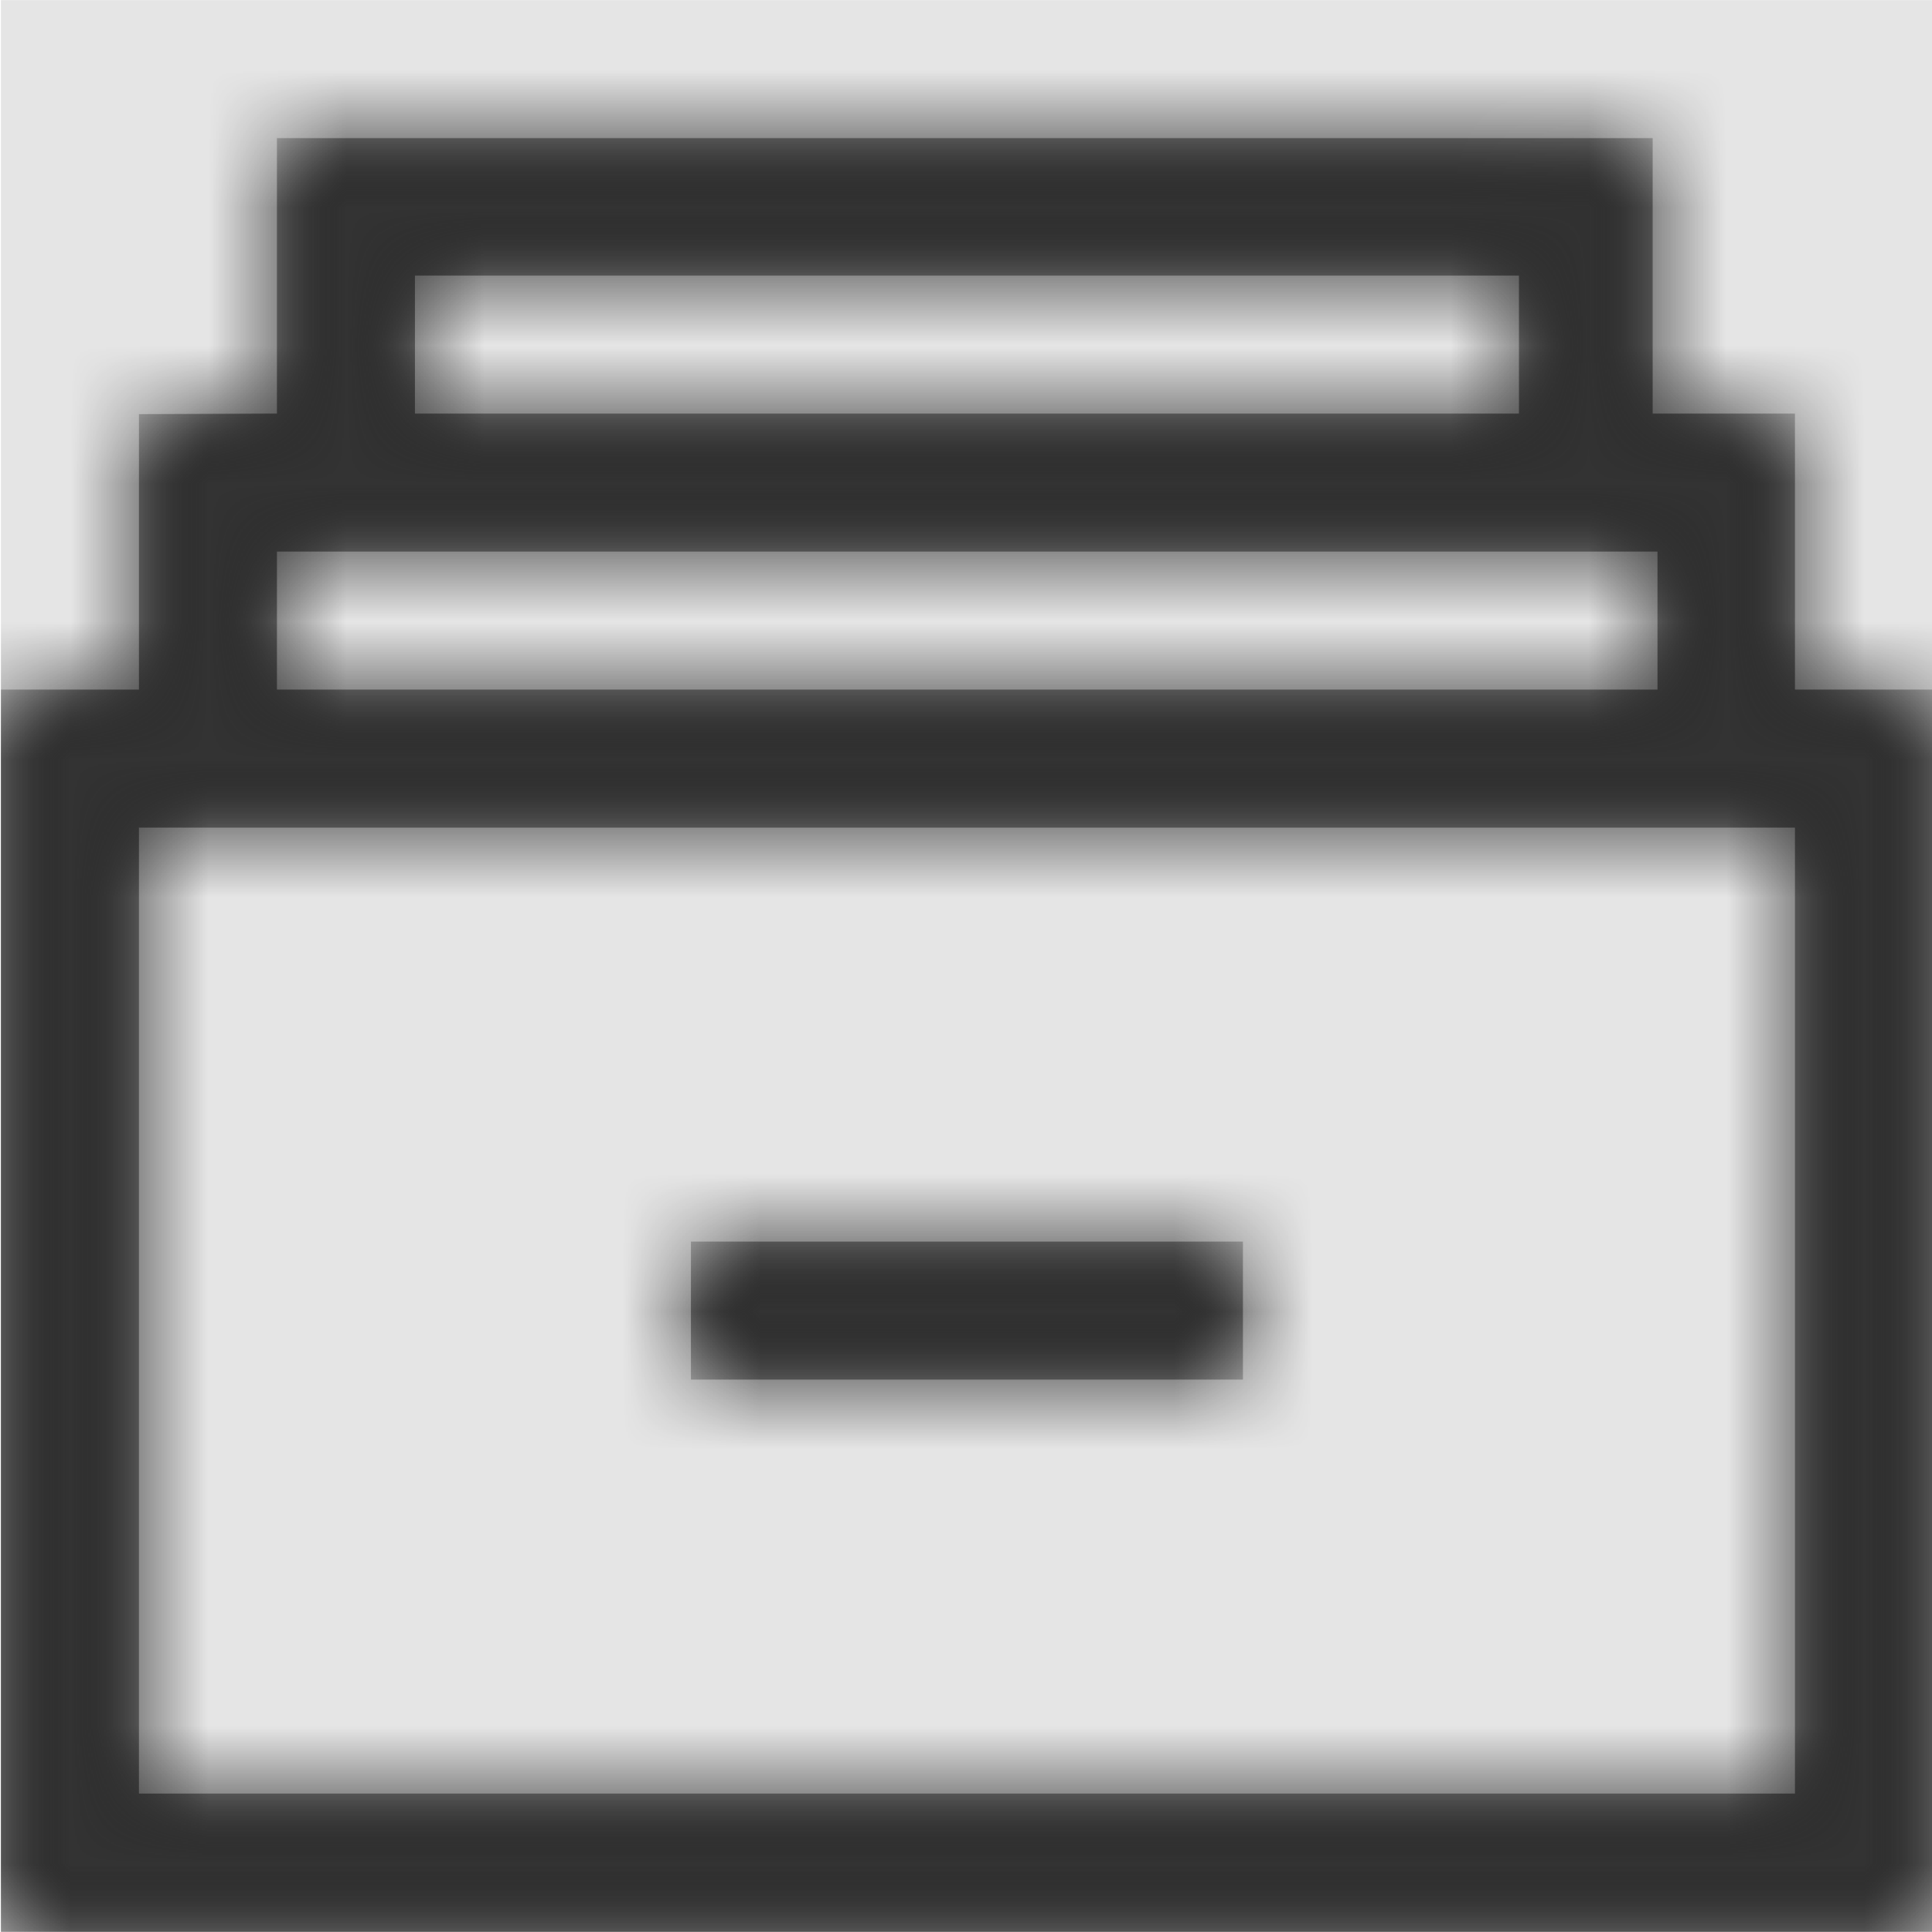<svg width="1000" height="1000" viewBox="0 0 1000 1000" version="1.1" xmlns="http://www.w3.org/2000/svg" xmlns:xlink="http://www.w3.org/1999/xlink">
<title>project-collection</title>
<desc>Created using Figma</desc>
<g id="Canvas" transform="matrix(71.429 0 0 71.429 -83214.3 -11000)">
<rect x="1165" y="154" width="14" height="14" fill="#E5E5E5"/>
<g id="project-collection">
<mask id="mask0_outline" mask-type="alpha">
<g id="Mask">
<use xlink:href="#path0_fill" transform="translate(1165 155)" fill="#FFFFFF"/>
</g>
</mask>
<g id="Mask" mask="url(#mask0_outline)">
<use xlink:href="#path0_fill" transform="translate(1165 155)"/>
</g>
<g id="&#226;&#134;&#170;&#240;&#159;&#142;&#168;Color" mask="url(#mask0_outline)">
<g id="Rectangle 3">
<use xlink:href="#path1_fill" transform="translate(1165 154)" fill="#333333"/>
</g>
</g>
</g>
</g>
<defs>
<path id="path0_fill" fill-rule="evenodd" d="M 14 3.996L 14 12.996L 0 12.996L 0 3.996L 1 3.996L 1 2L 2 1.996L 2 0L 11.969 0L 11.969 1.996L 13 1.996L 13 3.996L 14 3.996ZM 9 7.996L 5 7.996L 5 8.996L 9 8.996L 9 7.996ZM 11 1.996L 3 1.996L 3 0.996L 11 0.996L 11 1.996ZM 2 3.996L 12.004 3.996L 12.004 2.996L 2 2.996L 2 3.996ZM 13 4.996L 13 11.996L 1 11.996L 1 4.996L 13 4.996Z"/>
<path id="path1_fill" fill-rule="evenodd" d="M 0 0L 14 0L 14 14L 0 14L 0 0Z"/>
</defs>
</svg>
